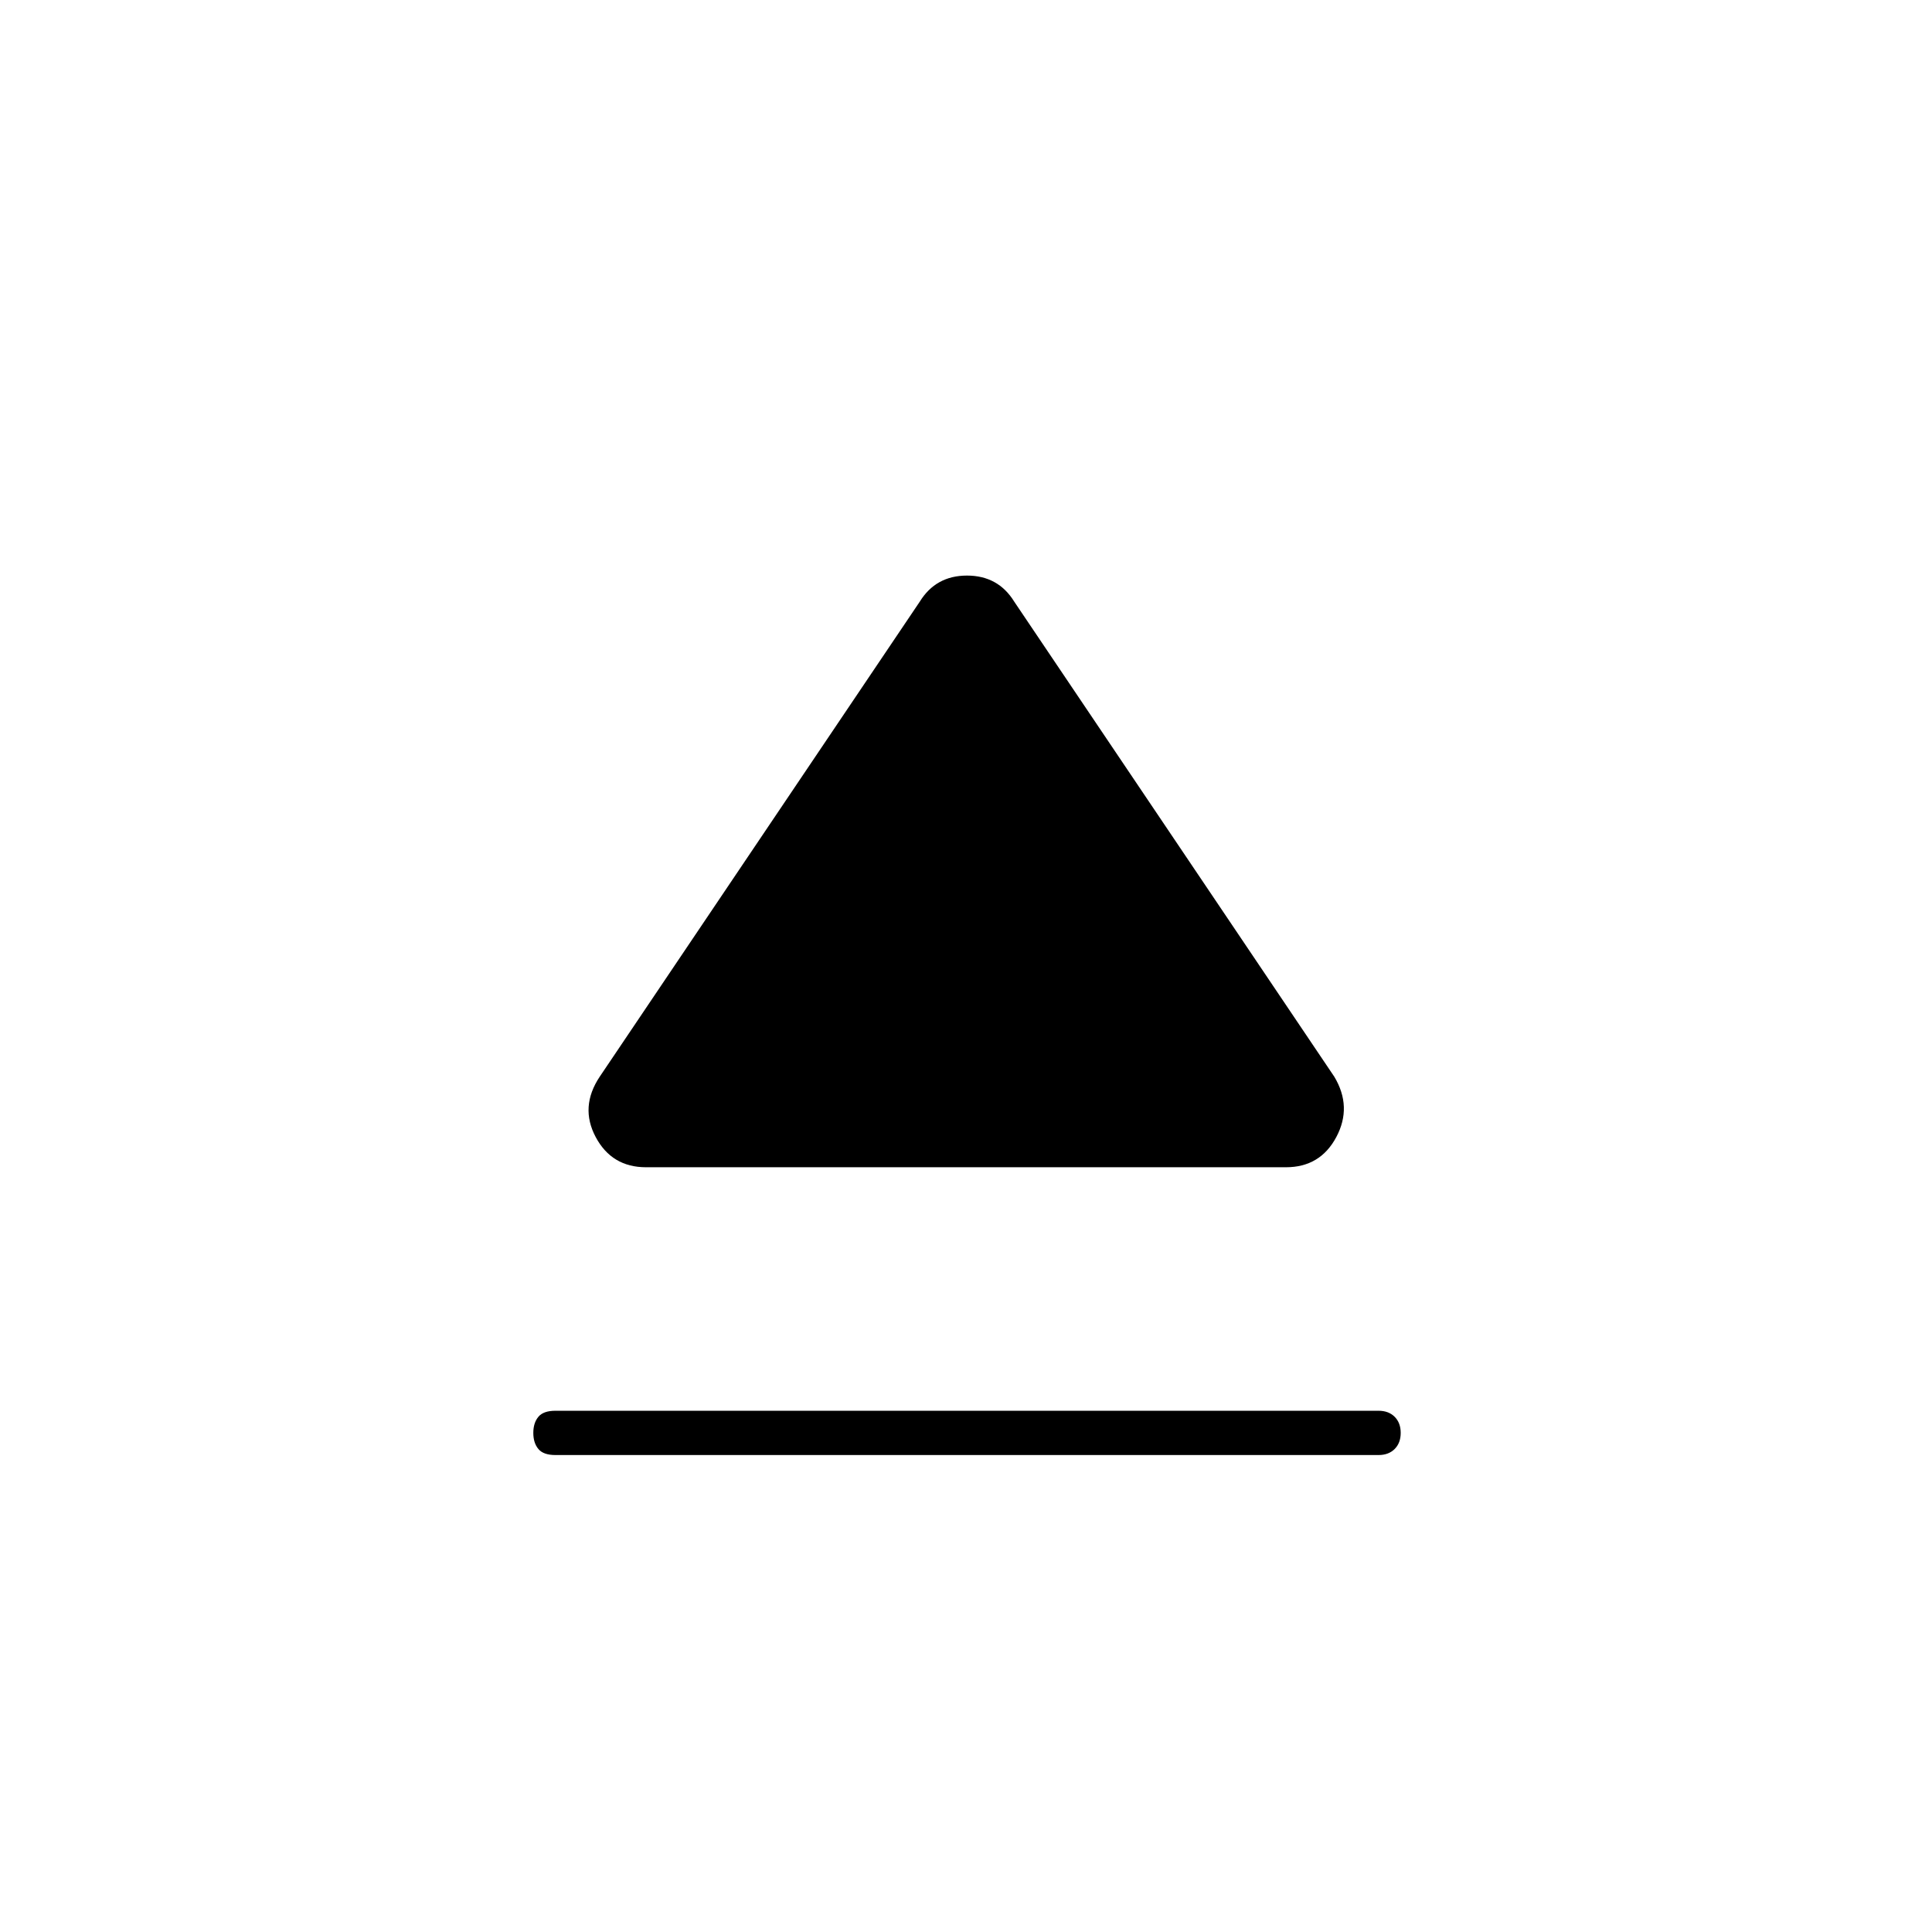 <svg xmlns="http://www.w3.org/2000/svg" height="24" width="24"><path d="M6.9 18.075Q6.75 18.075 6.688 18Q6.625 17.925 6.625 17.8Q6.625 17.675 6.688 17.6Q6.75 17.525 6.9 17.525H17.125Q17.25 17.525 17.325 17.6Q17.4 17.675 17.4 17.8Q17.4 17.925 17.325 18Q17.25 18.075 17.125 18.075ZM8.025 14.5Q7.6 14.5 7.4 14.125Q7.2 13.75 7.45 13.375L11.425 7.475Q11.625 7.15 12.012 7.15Q12.4 7.15 12.6 7.475L16.575 13.375Q16.8 13.75 16.6 14.125Q16.4 14.5 15.975 14.5Z"/></svg>